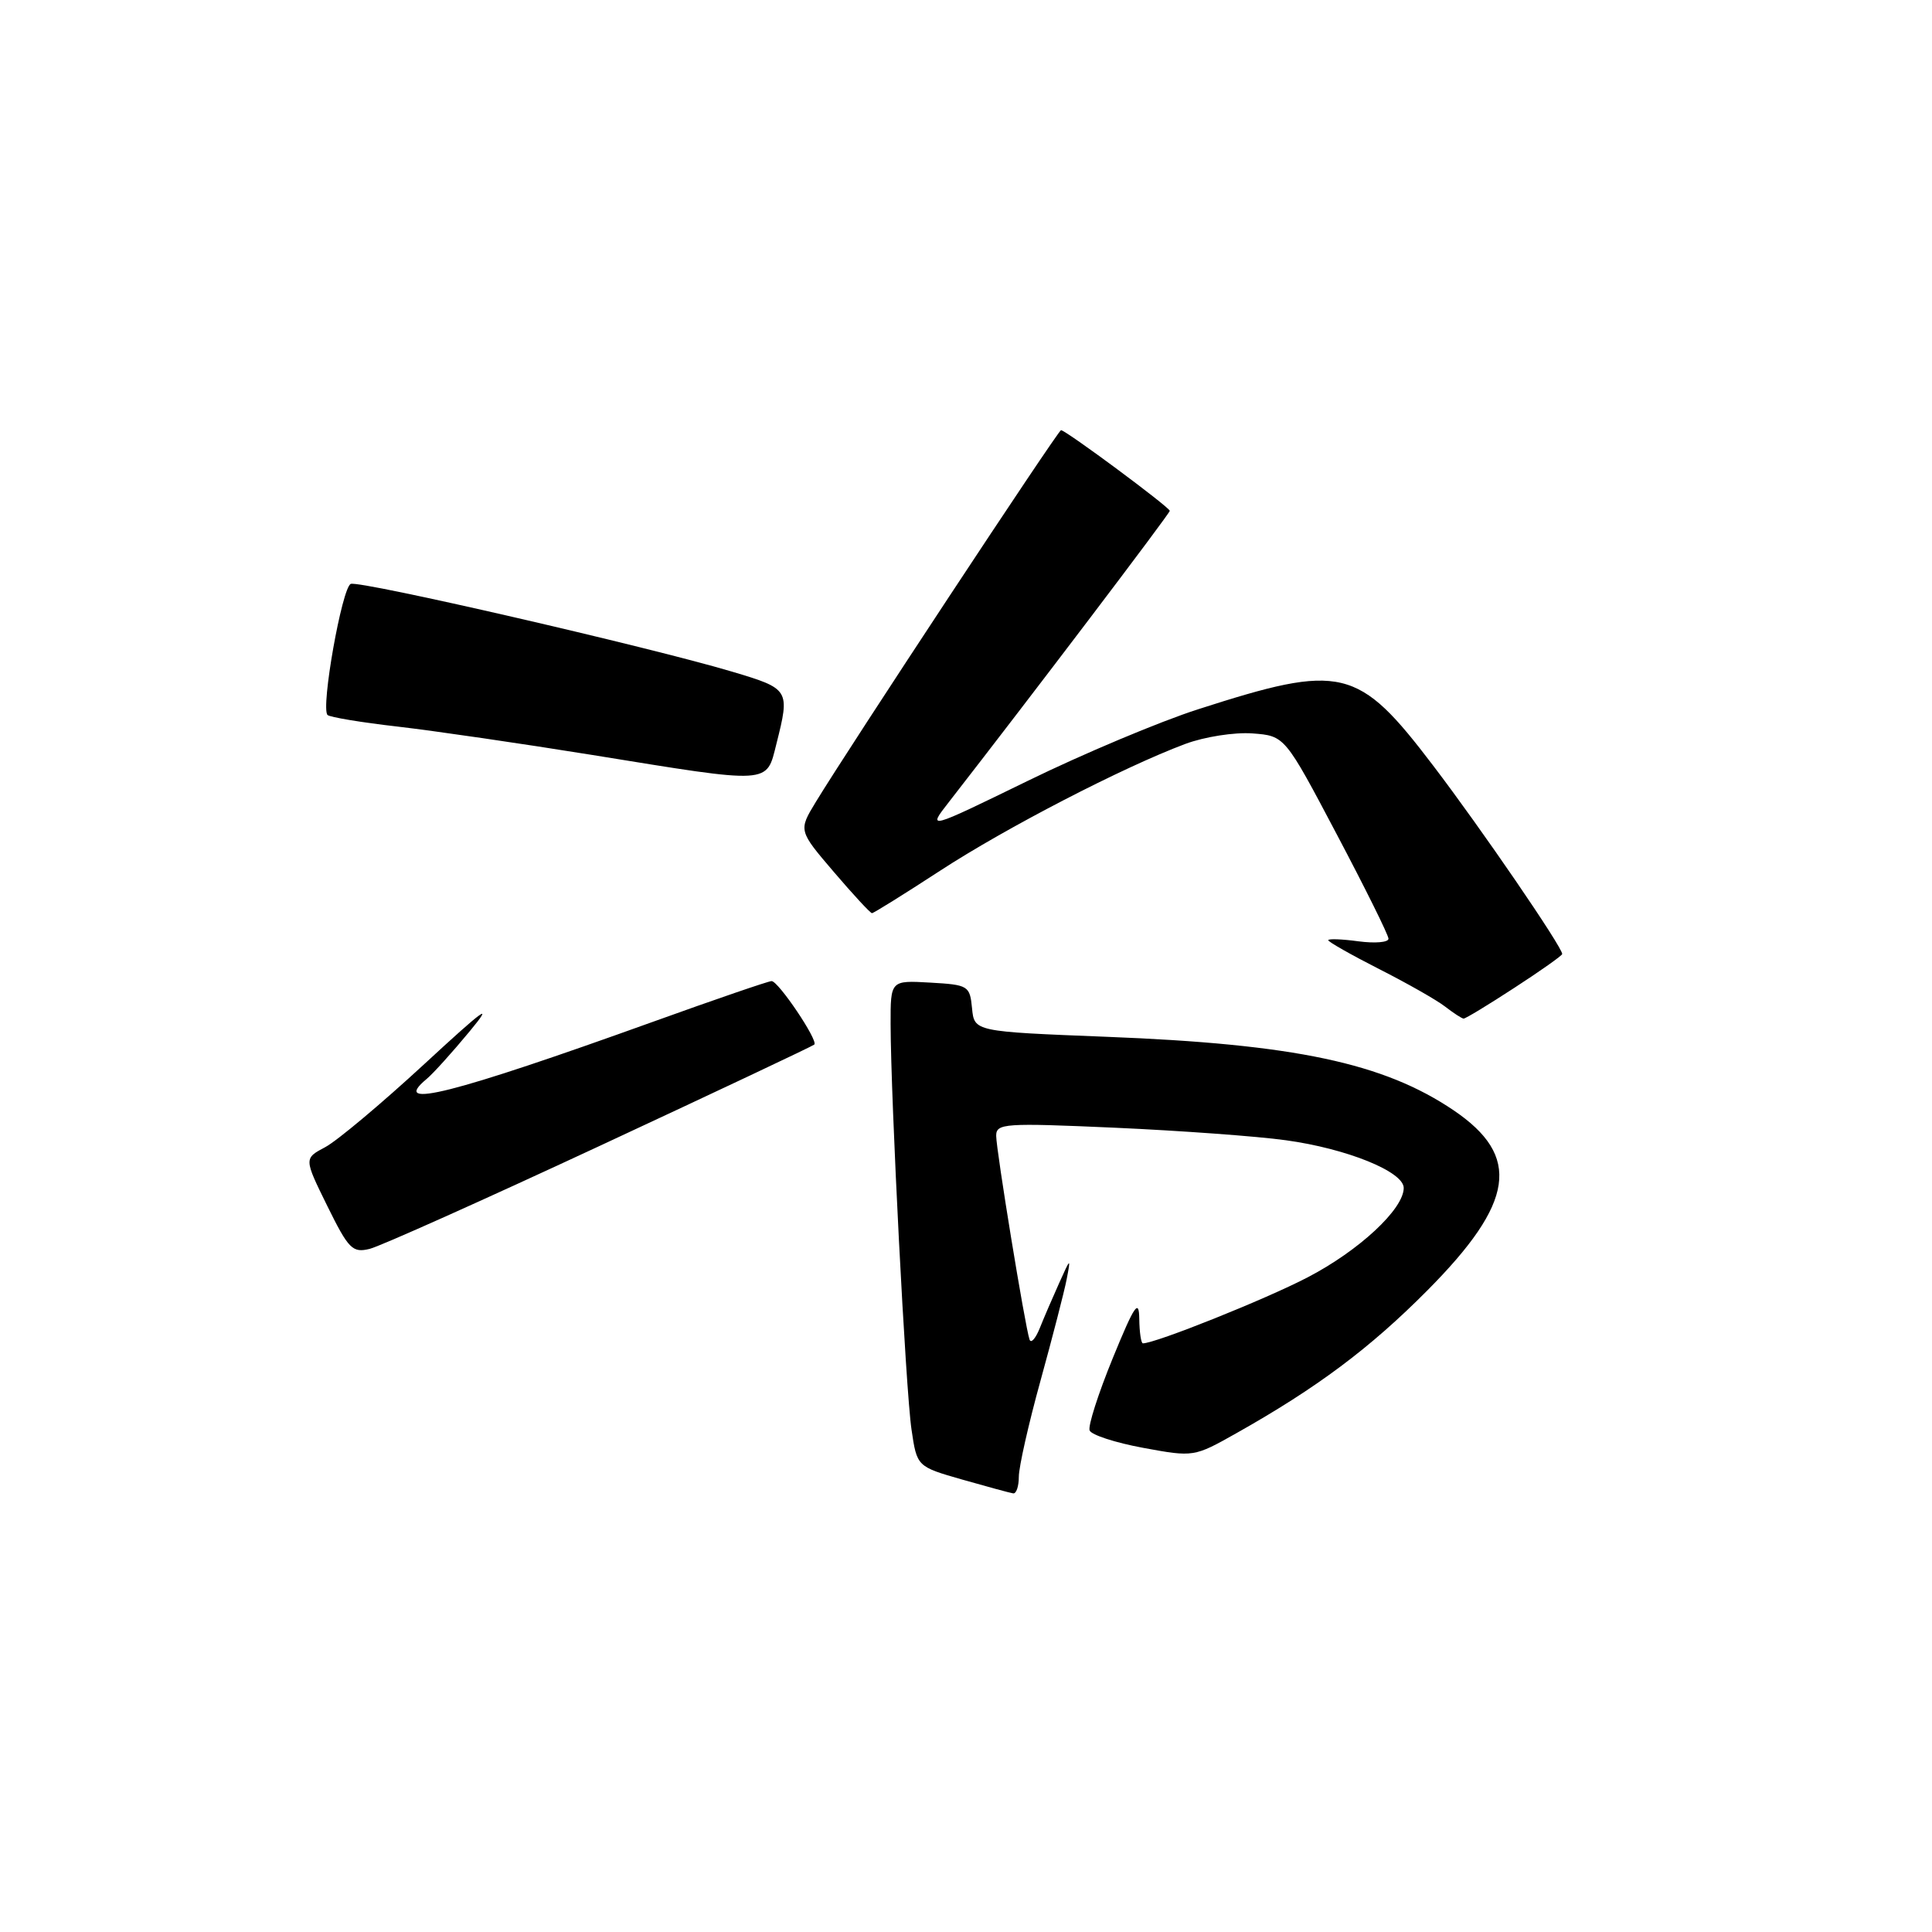 <?xml version="1.0" encoding="UTF-8" standalone="no"?>
<!DOCTYPE svg PUBLIC "-//W3C//DTD SVG 1.1//EN" "http://www.w3.org/Graphics/SVG/1.1/DTD/svg11.dtd" >
<svg xmlns="http://www.w3.org/2000/svg" xmlns:xlink="http://www.w3.org/1999/xlink" version="1.1" viewBox="0 0 256 256">
 <g >
 <path fill="currentColor"
d=" M 135.00 195.67 C 135.00 194.39 136.29 188.66 137.88 182.92 C 139.46 177.19 141.02 171.15 141.34 169.50 C 141.90 166.61 141.86 166.63 140.35 170.00 C 139.48 171.93 138.32 174.62 137.77 176.00 C 137.21 177.38 136.61 178.05 136.42 177.50 C 135.83 175.81 132.00 152.39 132.00 150.50 C 132.00 148.85 133.07 148.78 147.75 149.43 C 156.41 149.82 166.60 150.56 170.39 151.09 C 178.47 152.20 186.00 155.25 186.00 157.41 C 186.00 160.21 180.09 165.71 173.26 169.26 C 167.70 172.16 153.11 178.00 151.44 178.00 C 151.20 178.00 150.98 176.54 150.96 174.75 C 150.92 172.04 150.33 172.92 147.44 179.98 C 145.53 184.65 144.15 188.95 144.38 189.54 C 144.60 190.13 147.80 191.17 151.49 191.85 C 158.17 193.08 158.21 193.07 163.84 189.90 C 174.51 183.89 181.51 178.66 189.12 171.00 C 200.71 159.33 201.60 153.21 192.61 147.12 C 183.33 140.85 171.55 138.35 146.60 137.38 C 129.10 136.69 129.10 136.69 128.80 133.60 C 128.51 130.61 128.31 130.49 123.25 130.20 C 118.00 129.90 118.00 129.90 118.01 135.70 C 118.03 145.65 120.01 184.25 120.78 189.42 C 121.50 194.33 121.50 194.33 127.50 196.05 C 130.80 196.99 133.84 197.82 134.25 197.88 C 134.66 197.95 135.00 196.95 135.00 195.67 Z  M 79.50 151.82 C 94.90 144.65 107.68 138.62 107.90 138.41 C 108.45 137.89 103.14 130.00 102.24 130.00 C 101.83 130.00 94.75 132.43 86.50 135.40 C 59.93 144.96 51.60 147.07 56.53 142.97 C 57.37 142.28 59.96 139.41 62.28 136.60 C 65.53 132.67 64.14 133.68 56.22 141.00 C 50.56 146.22 44.66 151.17 43.10 152.00 C 40.27 153.50 40.27 153.50 43.37 159.80 C 46.19 165.52 46.71 166.04 48.99 165.48 C 50.37 165.14 64.10 158.99 79.50 151.82 Z  M 200.68 130.88 C 204.16 128.62 207.00 126.61 207.00 126.41 C 207.00 125.48 196.27 109.80 189.92 101.47 C 179.93 88.34 177.84 87.84 158.70 94.00 C 153.64 95.63 143.50 99.89 136.18 103.47 C 122.85 109.97 122.85 109.97 125.76 106.24 C 136.54 92.39 155.00 68.05 155.00 67.69 C 155.00 67.22 141.22 57.00 140.59 57.00 C 140.21 57.00 112.36 99.24 108.09 106.28 C 105.80 110.05 105.80 110.05 110.48 115.53 C 113.05 118.54 115.33 121.00 115.54 121.00 C 115.76 121.00 119.80 118.48 124.53 115.40 C 133.28 109.69 148.83 101.65 157.07 98.57 C 159.60 97.63 163.55 97.01 165.94 97.18 C 170.24 97.50 170.24 97.50 177.10 110.50 C 180.88 117.65 183.98 123.90 183.98 124.38 C 183.99 124.87 182.20 125.02 180.00 124.73 C 177.80 124.43 176.00 124.37 176.00 124.58 C 176.00 124.80 179.04 126.52 182.75 128.41 C 186.46 130.29 190.40 132.53 191.50 133.39 C 192.60 134.24 193.69 134.95 193.93 134.97 C 194.17 134.99 197.20 133.15 200.68 130.88 Z  M 102.88 98.56 C 104.69 91.37 104.63 91.27 96.98 88.99 C 85.88 85.69 47.70 76.90 46.48 77.37 C 45.32 77.82 42.48 93.81 43.40 94.74 C 43.70 95.03 47.89 95.73 52.72 96.28 C 57.55 96.84 69.15 98.53 78.50 100.04 C 102.38 103.91 101.52 103.96 102.88 98.56 Z "/>
</g>
</svg>